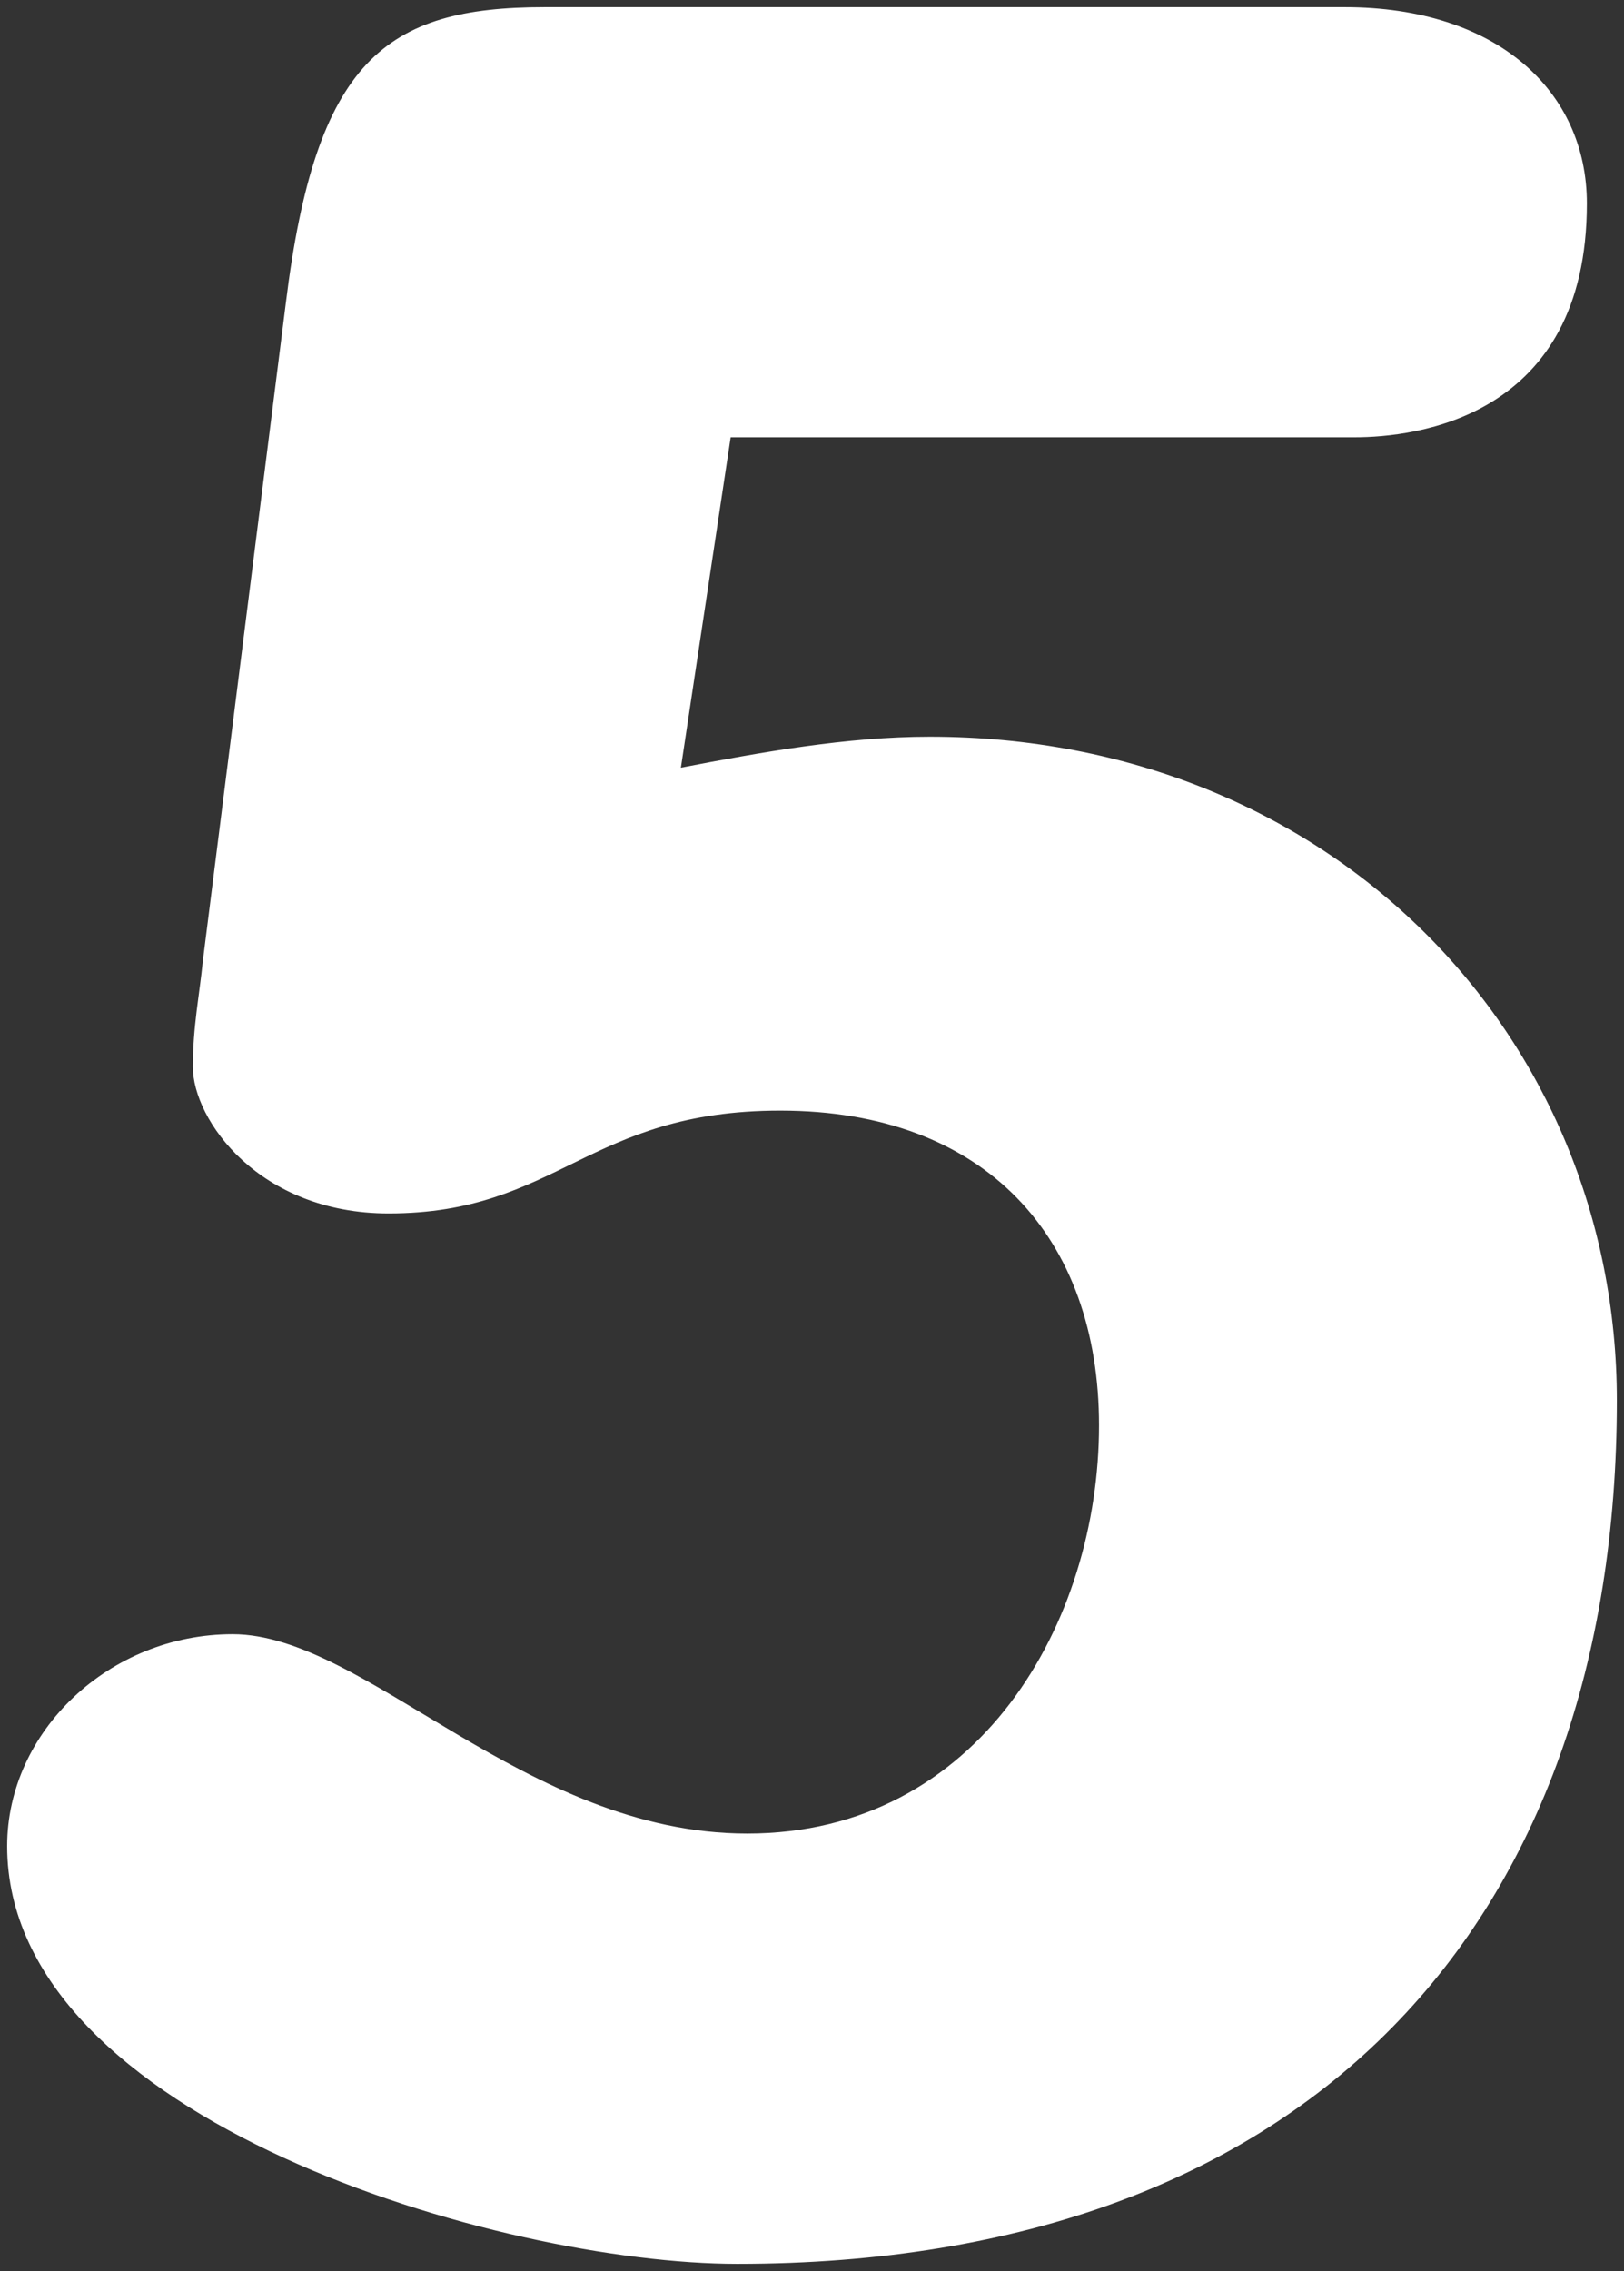 <svg xmlns="http://www.w3.org/2000/svg" xmlns:xlink="http://www.w3.org/1999/xlink" version="1.1" width="113.433" height="158.534" viewBox="0.286 -0.34 113.433 158.534">
  <rect x="0.286" y="-0.34" width="113.433" height="158.534" fill="#333333" stroke="none"/>
  <!-- Exported by Scratch - http://scratch.mit.edu/ -->
  <path id="ID0.8327691247686744" fill="#FFFFFF" d="M 65.226 51.089 C 59.42 51.089 53.403 52.18 47.845 53.249 L 51.321 30.187 L 94.903 30.187 C 99.077 30.187 111.126 28.882 111.126 13.863 C 111.126 6.033 104.859 0.16 94.205 0.16 L 38.326 0.16 C 27.211 0.16 22.328 3.861 20.248 20.837 L 14.454 66.749 C 14.218 69.134 13.757 71.316 13.757 74.14 C 13.757 77.841 18.392 84.367 27.425 84.367 C 39.249 84.367 41.33 77.19 54.785 77.19 C 69.162 77.19 77.05 86.101 77.05 99.161 C 77.05 112.875 68.702 127.657 52.48 127.657 C 36.944 127.657 25.806 113.741 16.536 113.741 C 7.963 113.741 0.786 120.491 0.786 128.534 C 0.786 147.68 35.323 157.694 51.781 157.694 C 91.877 157.694 113.219 133.753 113.219 97.417 C 113.218 71.969 93.283 51.089 65.226 51.089 Z " stroke-width="1"/>
</svg>